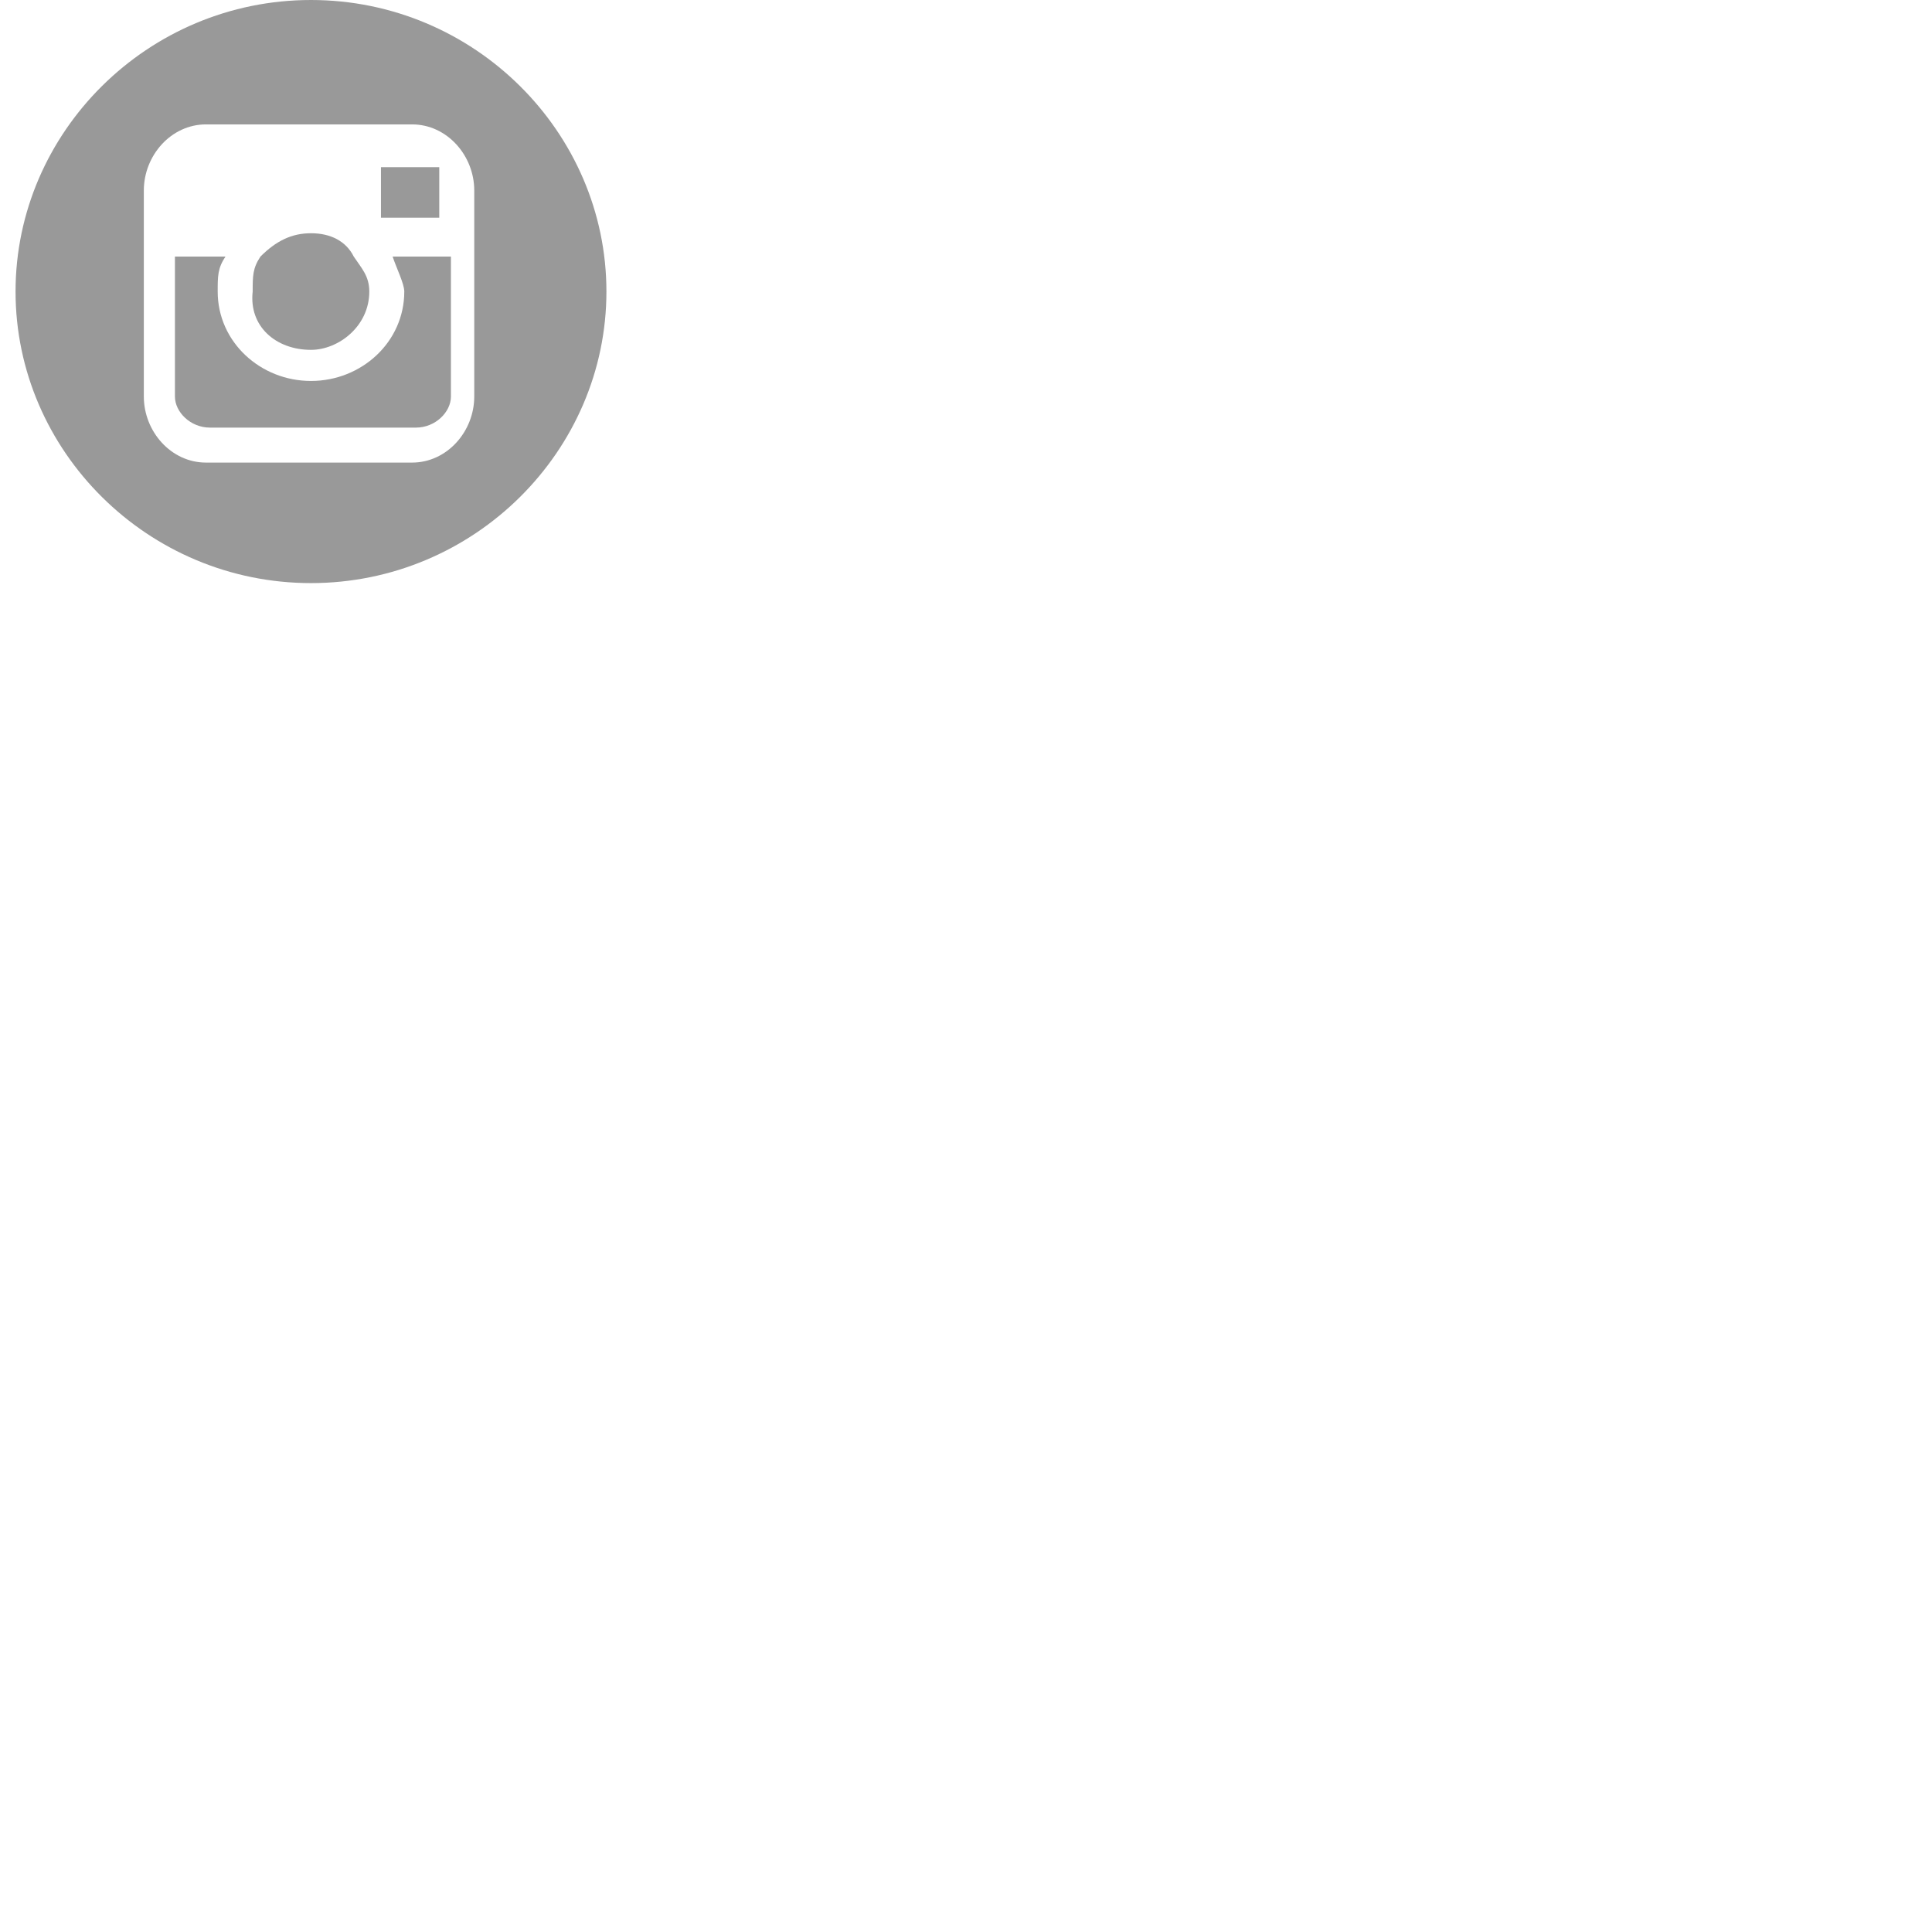 <?xml version="1.0" encoding="utf-8"?>
<!-- Generator: Adobe Illustrator 21.1.0, SVG Export Plug-In . SVG Version: 6.00 Build 0)  -->
<svg version="1.1" id="Capa_1" xmlns="http://www.w3.org/2000/svg" xmlns:xlink="http://www.w3.org/1999/xlink" x="0px" y="0px"
	 viewBox="0 0 49.7 49.7" style="enable-background:new 0 0 49.7 49.7;" xml:space="preserve">
<style type="text/css">
	.st0{fill:#999999;}
</style>
<g>
	<g>
		<g>
			<path class="st0" d="M8,9c0.7,0,1.5-0.6,1.5-1.5c0-0.4-0.2-0.6-0.4-0.9C8.9,6.2,8.5,6,8,6C7.5,6,7.1,6.2,6.7,6.6
				C6.5,6.9,6.5,7.1,6.5,7.5C6.4,8.4,7.1,9,8,9z"/>
			<polygon class="st0" points="11.3,5.6 11.3,4.5 11.3,4.3 11.1,4.3 9.8,4.3 9.8,5.6 			"/>
			<path class="st0" d="M8,0C3.8,0,0.4,3.4,0.4,7.5S3.8,15,8,15s7.6-3.4,7.6-7.5S12.2,0,8,0z M12.2,6.6v3.6c0,0.9-0.7,1.7-1.6,1.7
				H5.3c-0.9,0-1.6-0.8-1.6-1.7V6.6V4.9c0-0.9,0.7-1.7,1.6-1.7h5.3c0.9,0,1.6,0.8,1.6,1.7L12.2,6.6L12.2,6.6z"/>
			<path class="st0" d="M10.4,7.5c0,1.3-1.1,2.3-2.4,2.3S5.6,8.8,5.6,7.5c0-0.4,0-0.6,0.2-0.9H4.5v3.6c0,0.4,0.4,0.8,0.9,0.8h5.3
				c0.5,0,0.9-0.4,0.9-0.8V6.6h-1.5C10.2,6.9,10.4,7.3,10.4,7.5z"/>
		</g>
	</g>
</g>
</svg>
